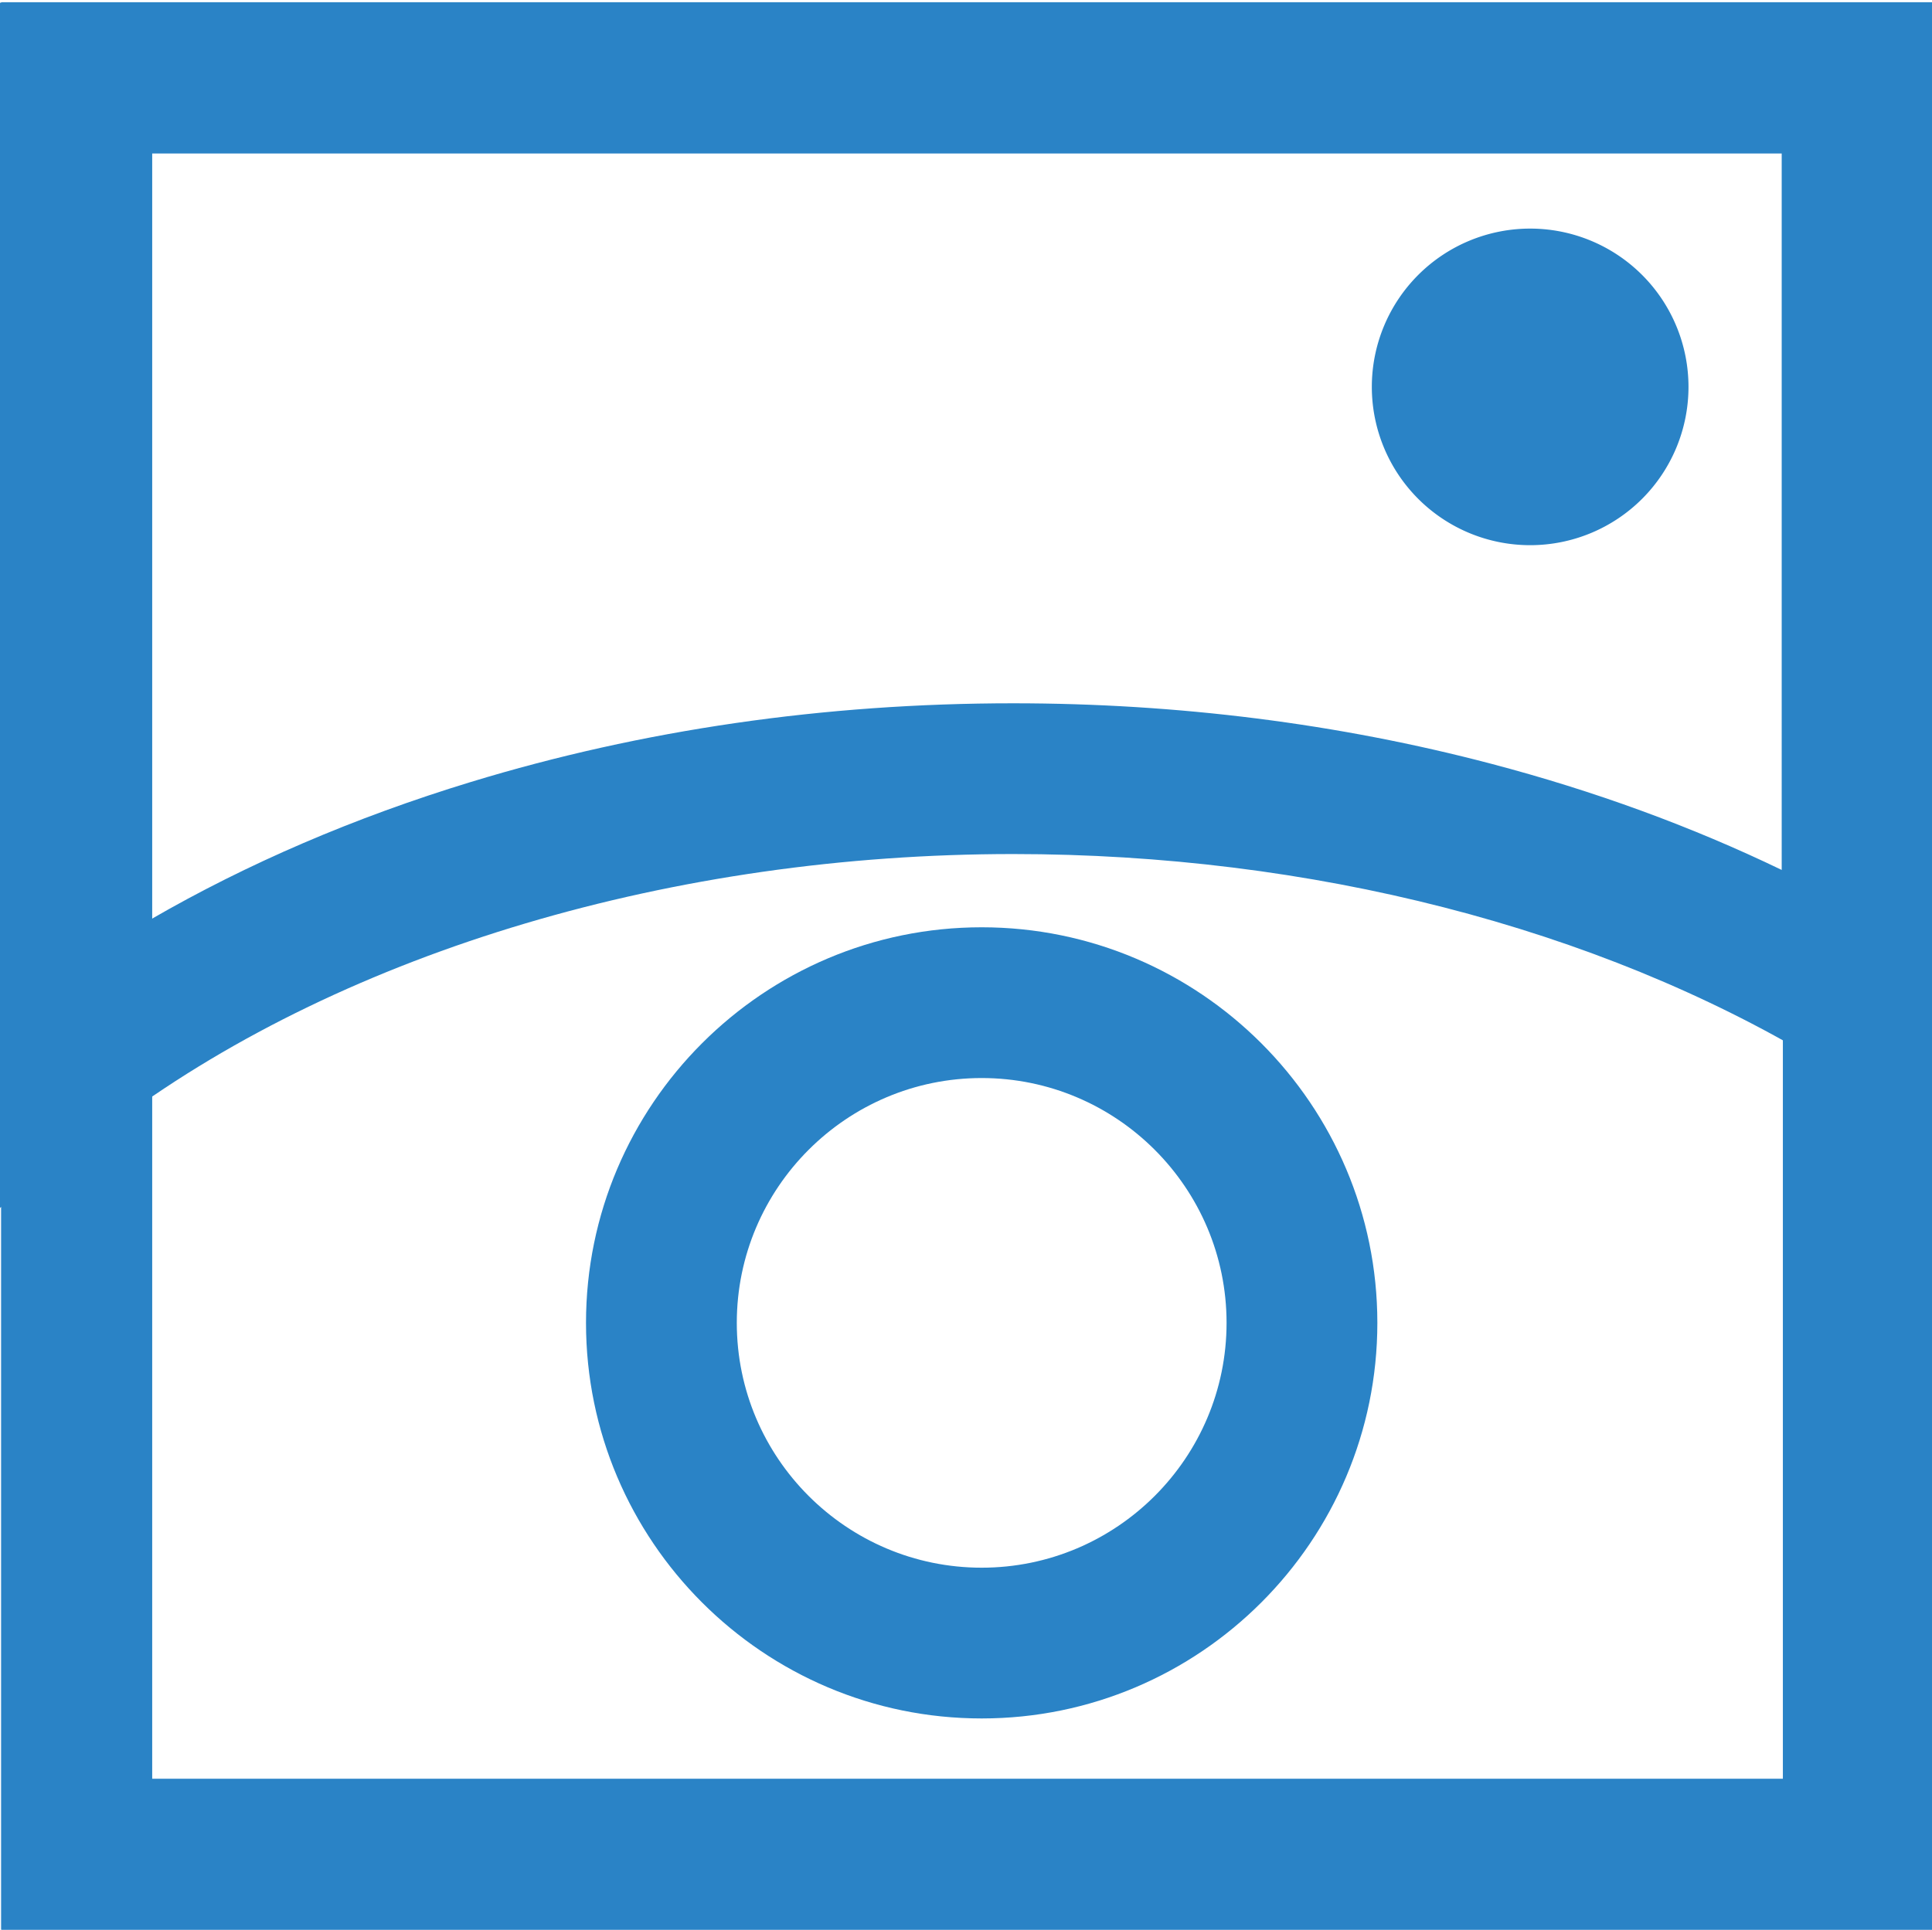 <?xml version="1.0" standalone="no"?><!DOCTYPE svg PUBLIC "-//W3C//DTD SVG 1.1//EN" "http://www.w3.org/Graphics/SVG/1.1/DTD/svg11.dtd"><svg t="1565067247522" class="icon" viewBox="0 0 1025 1024" version="1.1" xmlns="http://www.w3.org/2000/svg" p-id="102909" xmlns:xlink="http://www.w3.org/1999/xlink" width="200.195" height="200"><defs><style type="text/css"></style></defs><path d="M811.808 205.307m-84 0a84 84 0 1 0 168 0 84 84 0 1 0-168 0Z" fill="#2A83C6" p-id="102910"></path><path d="M520.818 911.916c-115.75 0-209.92-94.17-209.92-209.92s94.17-209.92 209.92-209.92 209.92 94.17 209.92 209.92-94.17 209.92-209.92 209.92z m0-339.84c-71.638 0-129.92 58.281-129.92 129.92 0 71.637 58.282 129.92 129.92 129.92 71.638 0 129.92-58.283 129.92-129.92 0-71.639-58.282-129.92-129.92-129.92z" fill="#2A83C6" p-id="102911"></path><path d="M0 640.973V1.456h1025.261v597.916l-60.616-36.459C847.024 492.169 695.328 453.209 537.5 453.209c-179.809 0-352.486 51.3-473.756 140.746L0 640.973zM80 81.456v406.432c51.32-29.692 108.171-54.122 169.815-72.924 90.838-27.707 187.629-41.755 287.685-41.755 87.345 0 172.671 10.795 253.61 32.086 54.701 14.389 106.309 33.265 154.15 56.348V81.456H80z" fill="#2A83C6" p-id="102912"></path><path d="M1025.938 1024H0.676V1.192h1025.262V1024zM80.676 944h865.262V81.192H80.676V944z" fill="#2A83C6" p-id="102913"></path><path d="M1025.938 1024H0.676V1.192h1025.262V1024zM80.676 944h865.262V81.192H80.676V944z" fill="#2A83C6" p-id="102914"></path></svg>